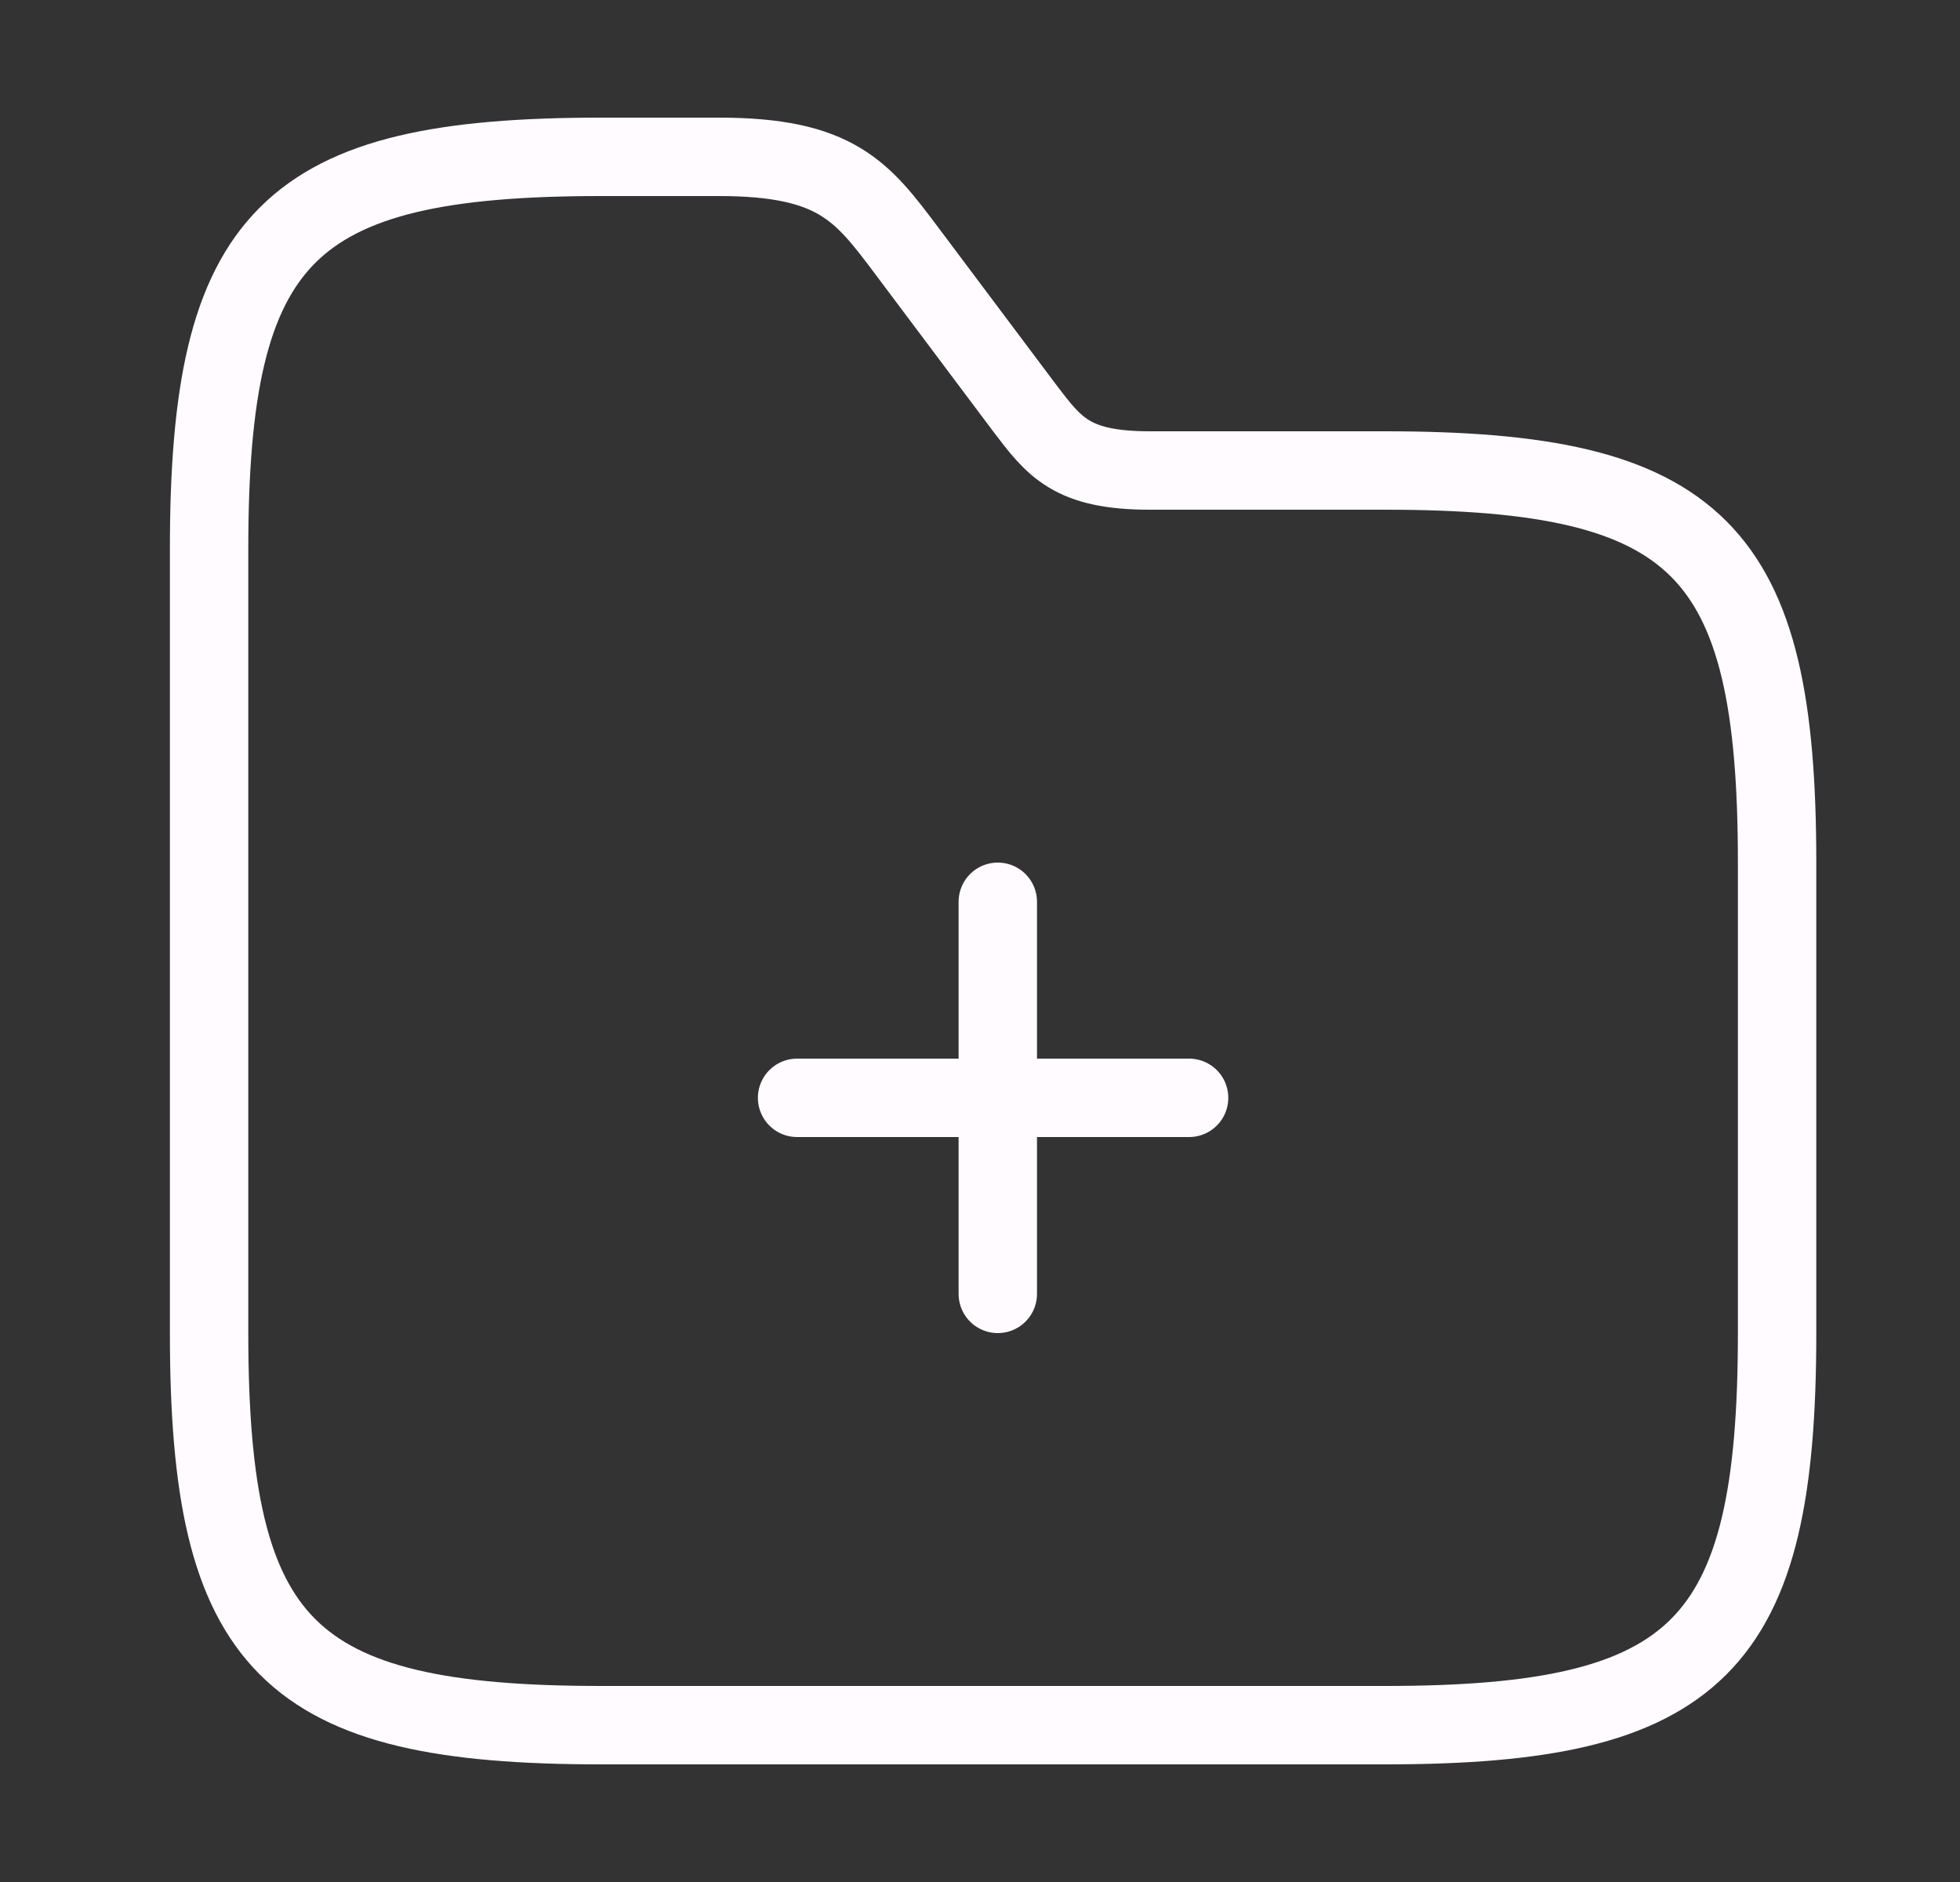 <svg width="25" height="24" viewBox="0 0 25 24" fill="none" xmlns="http://www.w3.org/2000/svg">
<rect x="0" y="0" width="25" height="24" fill="#333333" stroke="none"/>
<path d="M12.727 16.5V11.5" stroke="#FFFBFF" stroke-miterlimit="10" stroke-linecap="round" stroke-linejoin="round"/>
<path d="M15.167 14H10.167" stroke="#FFFBFF" stroke-miterlimit="10" stroke-linecap="round" stroke-linejoin="round"/>
<path d="M22.667 11V17C22.667 21 21.667 22 17.667 22H7.667C3.667 22 2.667 21 2.667 17V7C2.667 3 3.667 2 7.667 2H9.167C10.667 2 10.997 2.44 11.567 3.2L13.067 5.2C13.447 5.7 13.667 6 14.667 6H17.667C21.667 6 22.667 7 22.667 11Z" stroke="#FFFBFF" stroke-miterlimit="10"/>
</svg>
